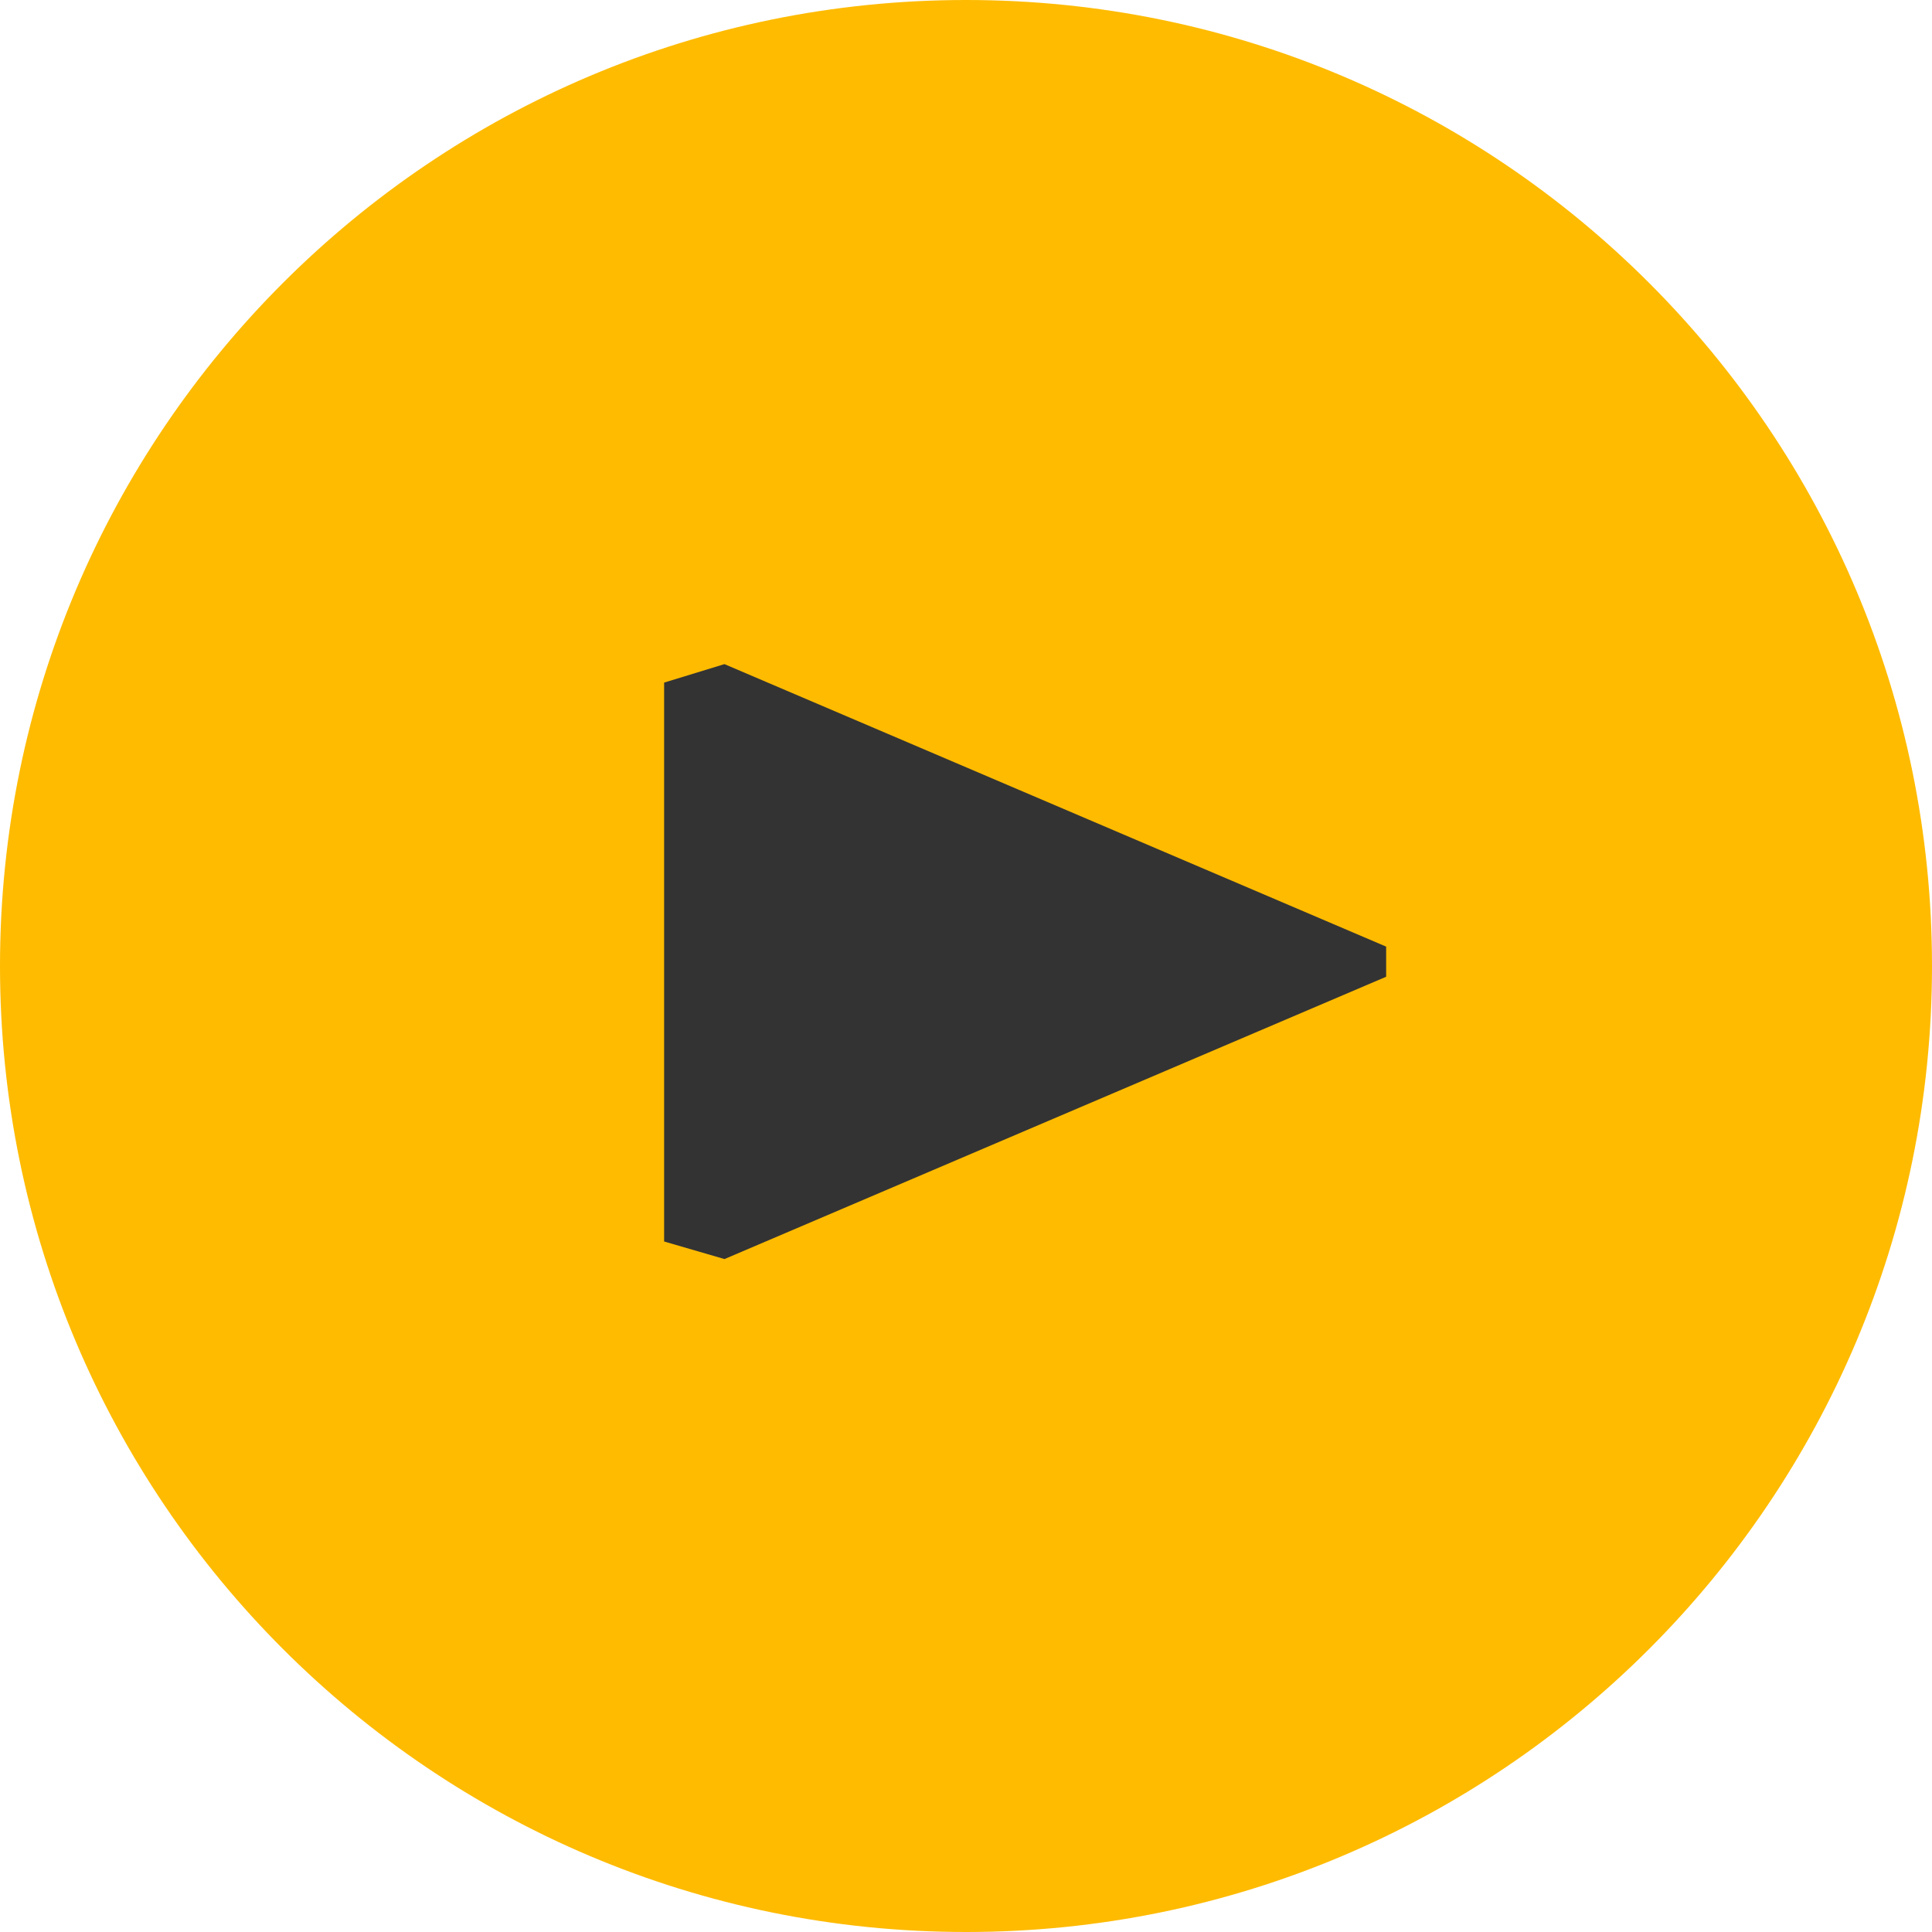 <svg width="32" height="32" xmlns="http://www.w3.org/2000/svg"><g fill="none"><path d="M16.002 0c-8.838 0-16.002 7.163-16.002 16 0 8.834 7.164 16 16.002 16 8.836 0 15.998-7.166 15.998-16 0-8.837-7.162-16-15.998-16" fill="#fb0"/><path d="M22.959 15.679l-10.96-4.679-.999.306v9.257l1 .291 10.959-4.676v-.499" fill="#333"/></g></svg>
